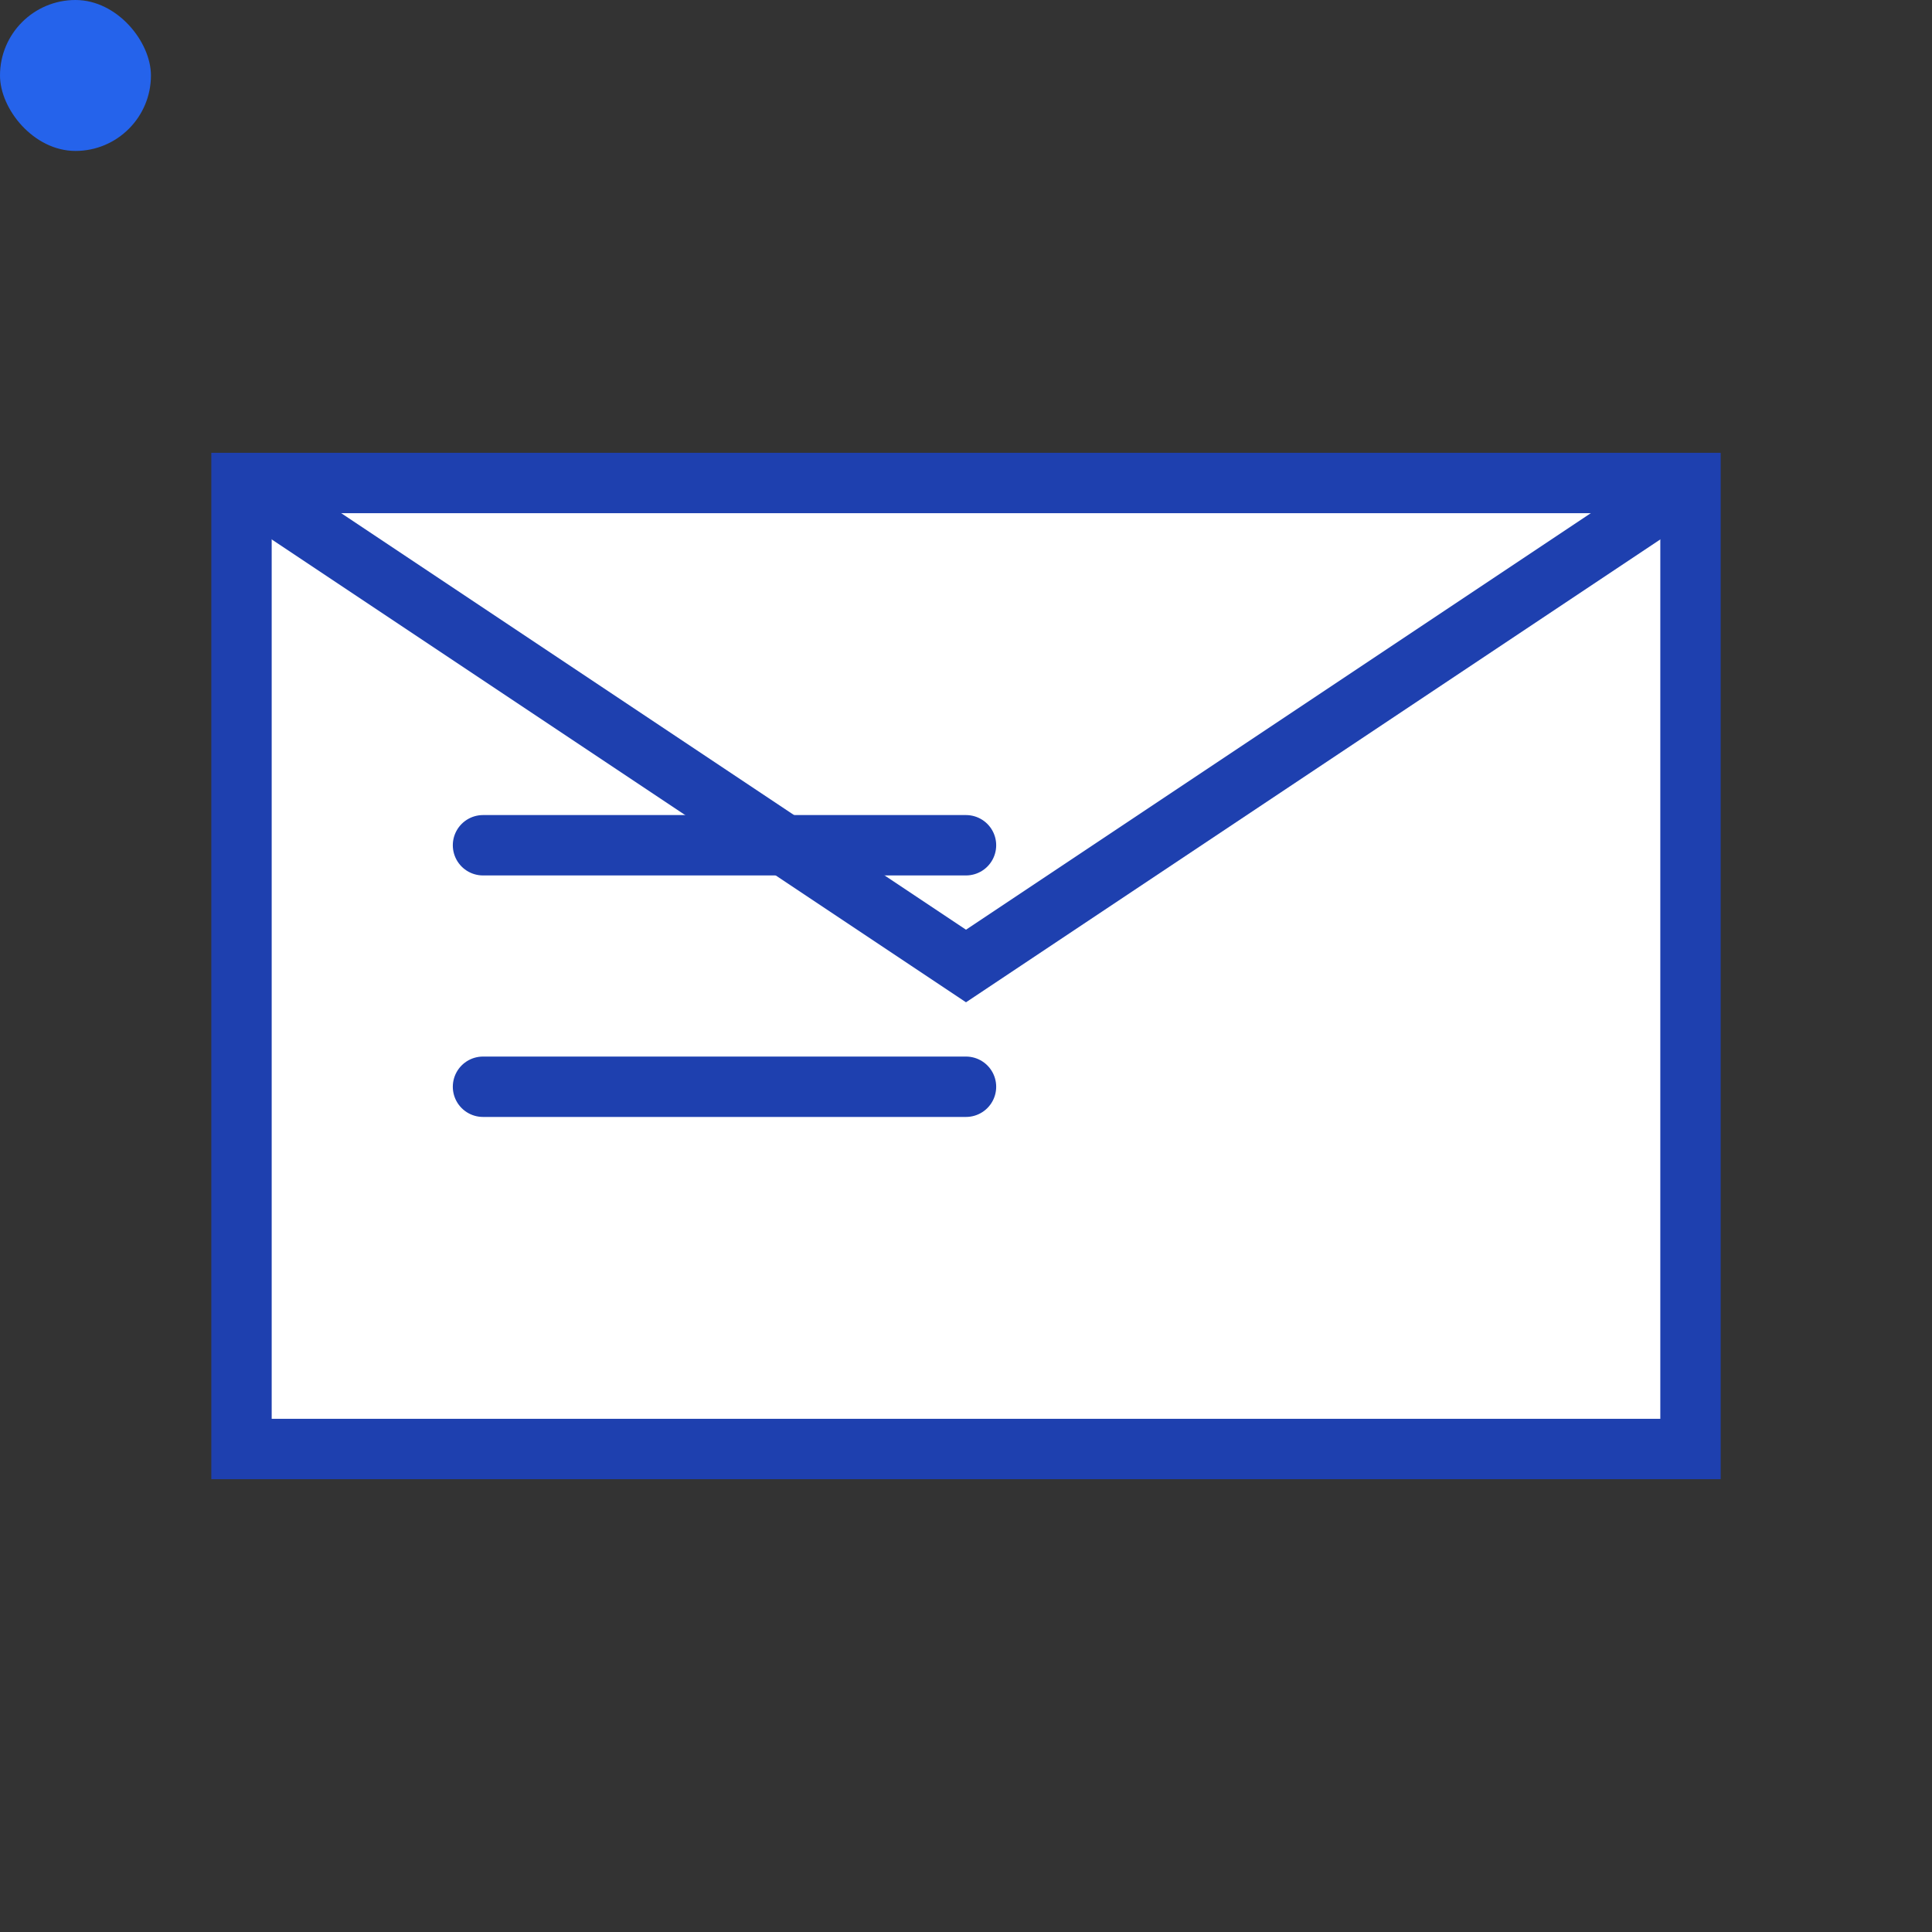 <svg xmlns="http://www.w3.org/2000/svg" viewBox="0 0 64 64">
  <rect x="0" y="0" width="64" height="64" fill="#333333" stroke="none"/>
  <rect width="5" height="5" rx="4" fill="#2563EB"/>
  <path d="M8 16h48v32H8V16z" fill="#fff" stroke="#1E40AF" stroke-width="2" />
  <path d="M8 16l24 16L56 16" fill="none" stroke="#1E40AF" stroke-width="2"/>
  <path d="M16 28h16M16 36h16" stroke="#1E40AF" stroke-width="2" stroke-linecap="round"/>
</svg>
